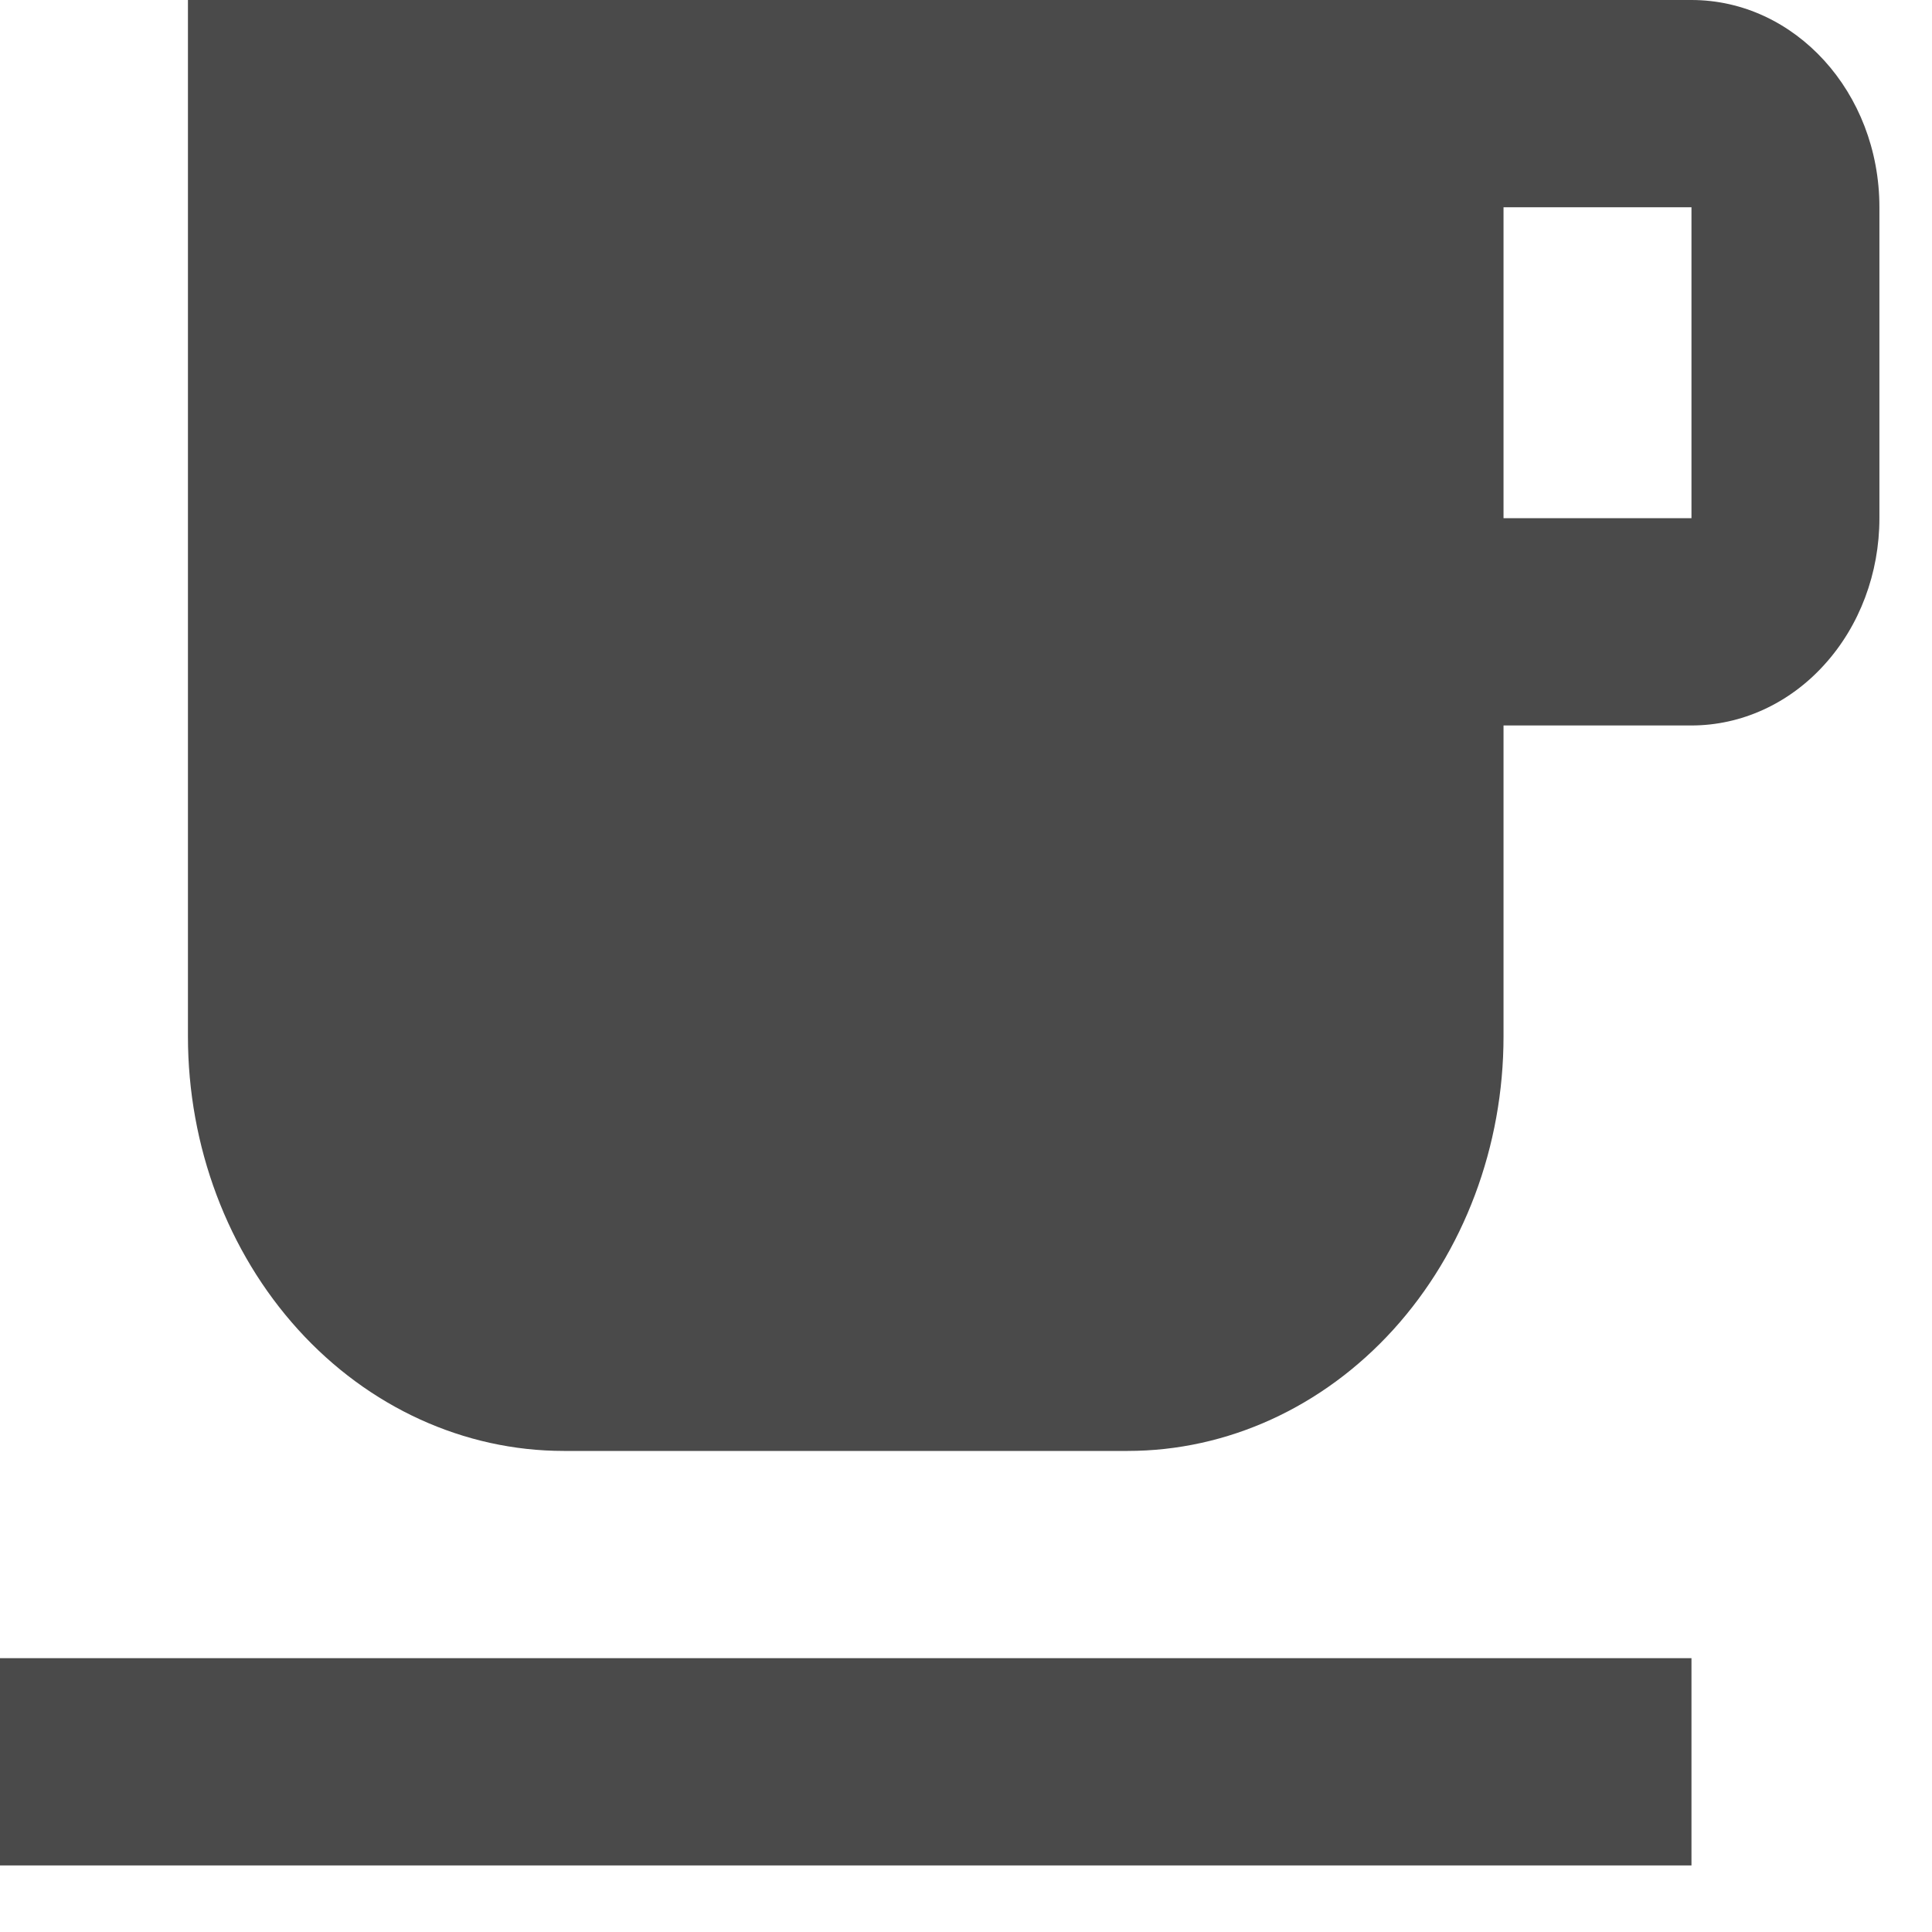 <svg width="18" height="18" viewBox="0 0 18 18" fill="none" xmlns="http://www.w3.org/2000/svg">
<path d="M0 17.38H15.759V15.449H0V17.38ZM15.759 4.828H14.008V1.931H15.759V4.828ZM15.759 0H1.751V9.656C1.751 10.68 2.12 11.662 2.777 12.387C3.433 13.111 4.324 13.518 5.253 13.518H10.506C11.435 13.518 12.325 13.111 12.982 12.387C13.639 11.662 14.008 10.68 14.008 9.656V6.759H15.759C16.223 6.759 16.669 6.556 16.997 6.193C17.326 5.831 17.51 5.34 17.51 4.828V1.931C17.51 0.859 16.722 0 15.759 0Z" fill="#4A4A4A"/>
</svg>
